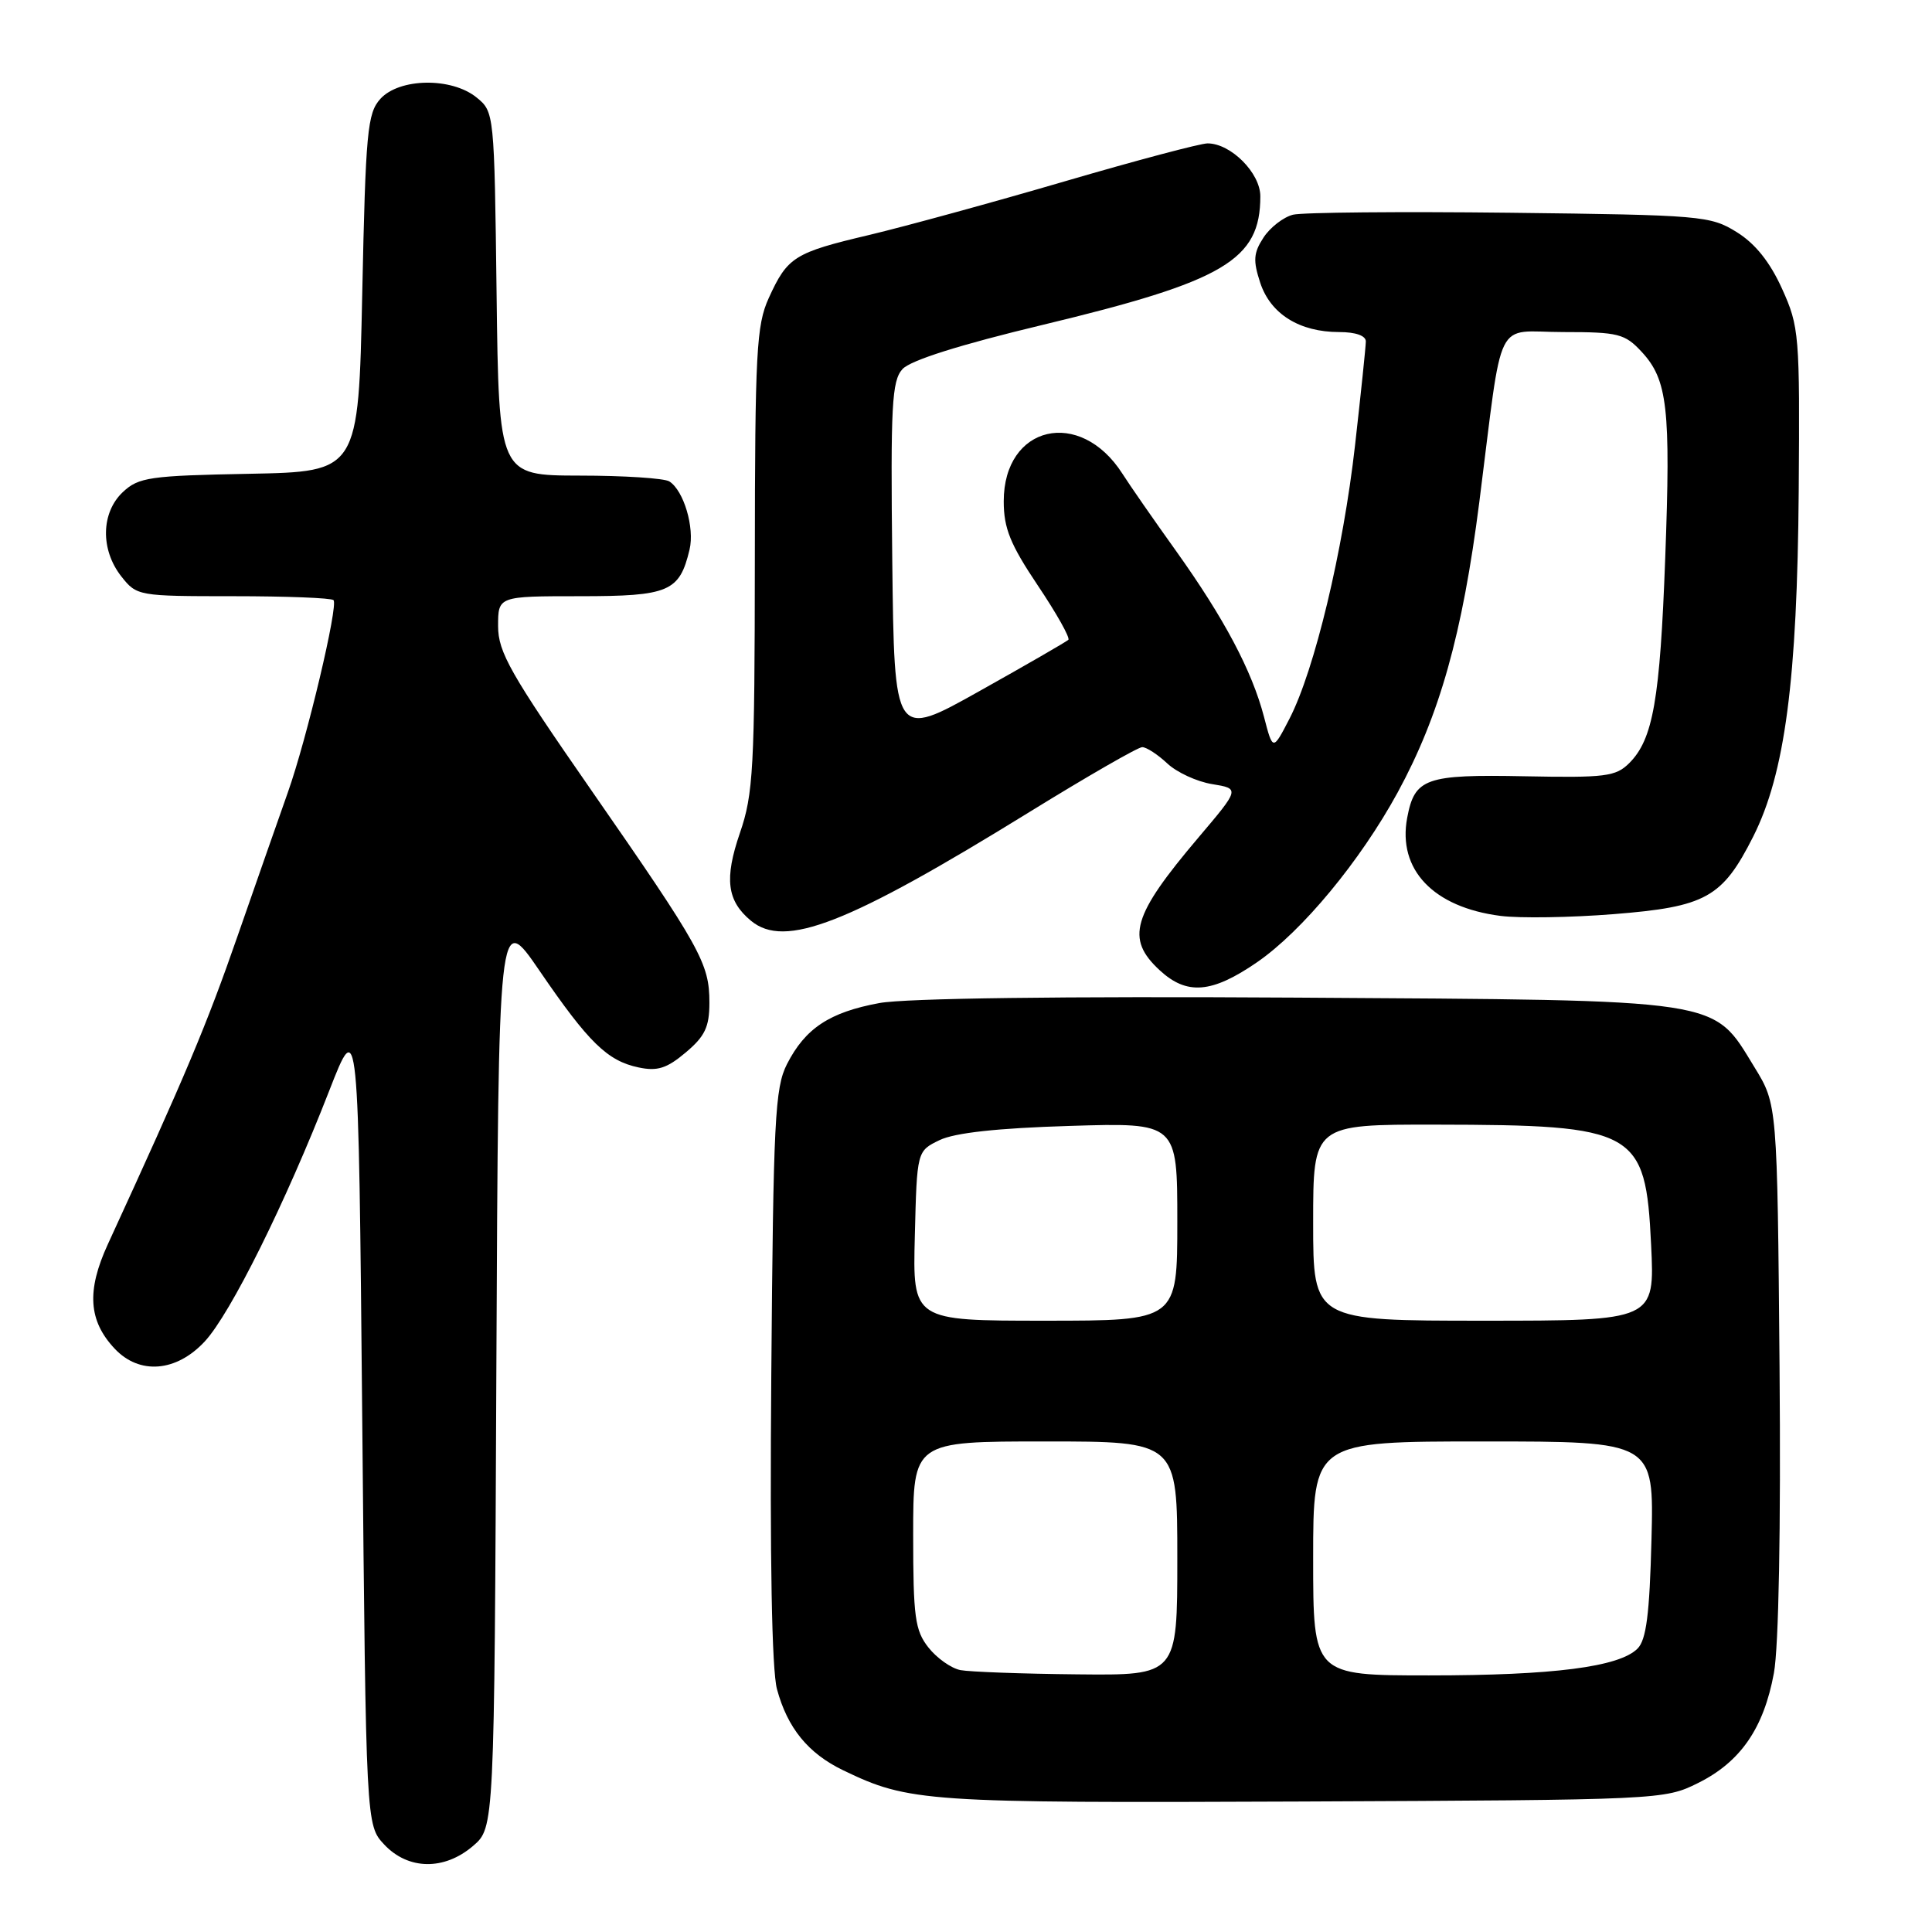 <?xml version="1.0" encoding="UTF-8" standalone="no"?>
<!DOCTYPE svg PUBLIC "-//W3C//DTD SVG 1.1//EN" "http://www.w3.org/Graphics/SVG/1.1/DTD/svg11.dtd" >
<svg xmlns="http://www.w3.org/2000/svg" xmlns:xlink="http://www.w3.org/1999/xlink" version="1.1" viewBox="0 0 256 256">
 <g >
 <path fill="currentColor"
d=" M 62.69 244.59 C 65.50 242.17 65.50 242.17 65.77 181.43 C 66.05 120.68 66.05 120.68 71.49 128.63 C 77.99 138.14 80.48 140.57 84.61 141.44 C 87.10 141.97 88.36 141.57 90.86 139.46 C 93.41 137.32 94.00 136.07 94.00 132.86 C 94.00 127.65 92.89 125.65 78.35 104.71 C 67.62 89.26 66.00 86.41 66.00 82.96 C 66.00 79.00 66.00 79.00 76.85 79.00 C 88.65 79.00 90.04 78.41 91.37 72.82 C 92.06 69.92 90.60 65.00 88.69 63.79 C 88.03 63.37 82.69 63.02 76.80 63.02 C 66.10 63.00 66.10 63.00 65.80 38.91 C 65.50 14.97 65.49 14.81 63.14 12.91 C 59.82 10.22 52.92 10.33 50.40 13.10 C 48.68 15.01 48.45 17.41 48.00 38.85 C 47.50 62.50 47.50 62.50 33.03 62.78 C 19.83 63.03 18.37 63.24 16.28 65.20 C 13.38 67.93 13.29 72.83 16.07 76.37 C 18.12 78.97 18.31 79.00 30.91 79.00 C 37.92 79.00 43.90 79.23 44.19 79.52 C 44.86 80.19 40.66 97.90 38.14 105.00 C 37.07 108.03 34.07 116.58 31.49 124.00 C 27.35 135.91 24.64 142.35 14.28 164.89 C 11.46 171.03 11.72 175.01 15.19 178.70 C 18.47 182.20 23.36 181.81 27.13 177.75 C 30.54 174.08 37.83 159.40 43.62 144.54 C 47.50 134.59 47.50 134.59 48.00 188.21 C 48.50 241.84 48.50 241.84 50.92 244.42 C 54.10 247.80 58.88 247.86 62.69 244.59 Z  M 225.00 236.26 C 230.62 233.47 233.70 229.02 235.05 221.70 C 235.69 218.22 235.98 202.58 235.80 181.18 C 235.50 146.34 235.50 146.34 232.48 141.42 C 226.85 132.24 228.89 132.55 171.80 132.19 C 140.61 132.00 120.02 132.27 116.52 132.91 C 109.91 134.13 106.70 136.26 104.28 141.00 C 102.68 144.14 102.47 148.38 102.20 182.19 C 102.00 206.53 102.27 221.27 102.95 223.81 C 104.34 228.97 107.08 232.33 111.72 234.57 C 120.46 238.78 122.51 238.92 172.50 238.71 C 219.97 238.50 220.55 238.48 225.00 236.26 Z  M 166.57 127.50 C 172.56 123.37 180.24 114.09 185.20 105.00 C 190.76 94.78 193.78 84.06 196.02 66.50 C 199.23 41.28 197.89 44.00 207.16 44.00 C 214.44 44.00 215.30 44.22 217.53 46.62 C 220.96 50.32 221.39 54.08 220.65 73.96 C 219.96 92.70 219.04 97.96 215.89 101.11 C 214.10 102.90 212.72 103.07 202.03 102.86 C 188.87 102.60 187.45 103.11 186.46 108.36 C 185.17 115.23 189.92 120.22 198.82 121.36 C 201.39 121.69 208.14 121.58 213.80 121.13 C 226.04 120.16 228.22 118.95 232.31 110.85 C 236.52 102.49 238.15 90.10 238.34 65.00 C 238.49 44.35 238.41 43.29 236.13 38.26 C 234.53 34.72 232.58 32.28 230.13 30.76 C 226.64 28.59 225.49 28.49 200.06 28.19 C 185.53 28.02 172.59 28.14 171.33 28.45 C 170.06 28.77 168.30 30.13 167.42 31.48 C 166.09 33.52 166.02 34.52 166.99 37.48 C 168.36 41.61 172.19 44.00 177.45 44.00 C 179.63 44.00 180.99 44.48 180.98 45.25 C 180.97 45.94 180.33 52.12 179.55 59.00 C 177.97 73.01 174.19 88.77 170.87 95.22 C 168.66 99.50 168.66 99.50 167.49 95.00 C 165.89 88.87 162.21 81.94 155.83 73.00 C 152.88 68.88 149.68 64.27 148.72 62.76 C 143.11 53.99 133.00 56.34 133.00 66.42 C 133.00 70.00 133.86 72.12 137.51 77.57 C 140.00 81.28 141.82 84.52 141.56 84.78 C 141.30 85.03 136.01 88.09 129.79 91.57 C 118.50 97.90 118.50 97.90 118.23 74.30 C 118.00 53.70 118.17 50.47 119.58 48.91 C 120.63 47.75 127.18 45.68 138.15 43.05 C 162.26 37.26 167.00 34.46 167.00 26.01 C 167.00 22.92 163.09 19.00 160.01 19.00 C 159.06 19.00 150.55 21.26 141.08 24.03 C 131.62 26.80 119.97 29.99 115.19 31.13 C 105.23 33.48 104.35 34.04 101.86 39.50 C 100.23 43.09 100.04 46.67 100.02 74.09 C 100.00 101.84 99.82 105.22 98.04 110.38 C 95.96 116.44 96.32 119.36 99.50 122.00 C 103.99 125.73 112.30 122.48 136.42 107.59 C 144.07 102.87 150.79 99.00 151.35 99.00 C 151.91 99.00 153.40 99.97 154.66 101.15 C 155.92 102.34 158.61 103.58 160.62 103.90 C 164.29 104.50 164.29 104.50 158.78 111.00 C 150.02 121.34 149.14 124.37 153.65 128.55 C 157.26 131.90 160.57 131.63 166.57 127.50 Z  M 127.27 221.30 C 126.04 221.06 124.13 219.71 123.02 218.30 C 121.24 216.04 121.00 214.26 121.00 203.37 C 121.00 191.00 121.00 191.00 138.50 191.00 C 156.00 191.00 156.00 191.00 156.00 206.50 C 156.00 222.00 156.00 222.00 142.75 221.86 C 135.46 221.79 128.50 221.53 127.27 221.30 Z  M 174.00 206.50 C 174.00 191.00 174.00 191.00 196.58 191.00 C 219.16 191.00 219.16 191.00 218.83 203.97 C 218.58 213.90 218.14 217.29 216.98 218.45 C 214.55 220.88 205.83 222.00 189.36 222.00 C 174.00 222.00 174.00 222.00 174.00 206.50 Z  M 121.22 163.76 C 121.50 152.52 121.50 152.52 124.50 151.07 C 126.52 150.10 132.16 149.48 141.75 149.19 C 156.00 148.75 156.00 148.75 156.00 161.87 C 156.00 175.00 156.00 175.00 138.47 175.00 C 120.93 175.00 120.93 175.00 121.22 163.76 Z  M 174.00 162.00 C 174.00 149.00 174.00 149.00 190.25 149.02 C 216.82 149.06 218.05 149.75 218.78 164.93 C 219.27 175.00 219.27 175.00 196.63 175.00 C 174.00 175.00 174.00 175.00 174.00 162.00 Z "/>
</g>
</svg>